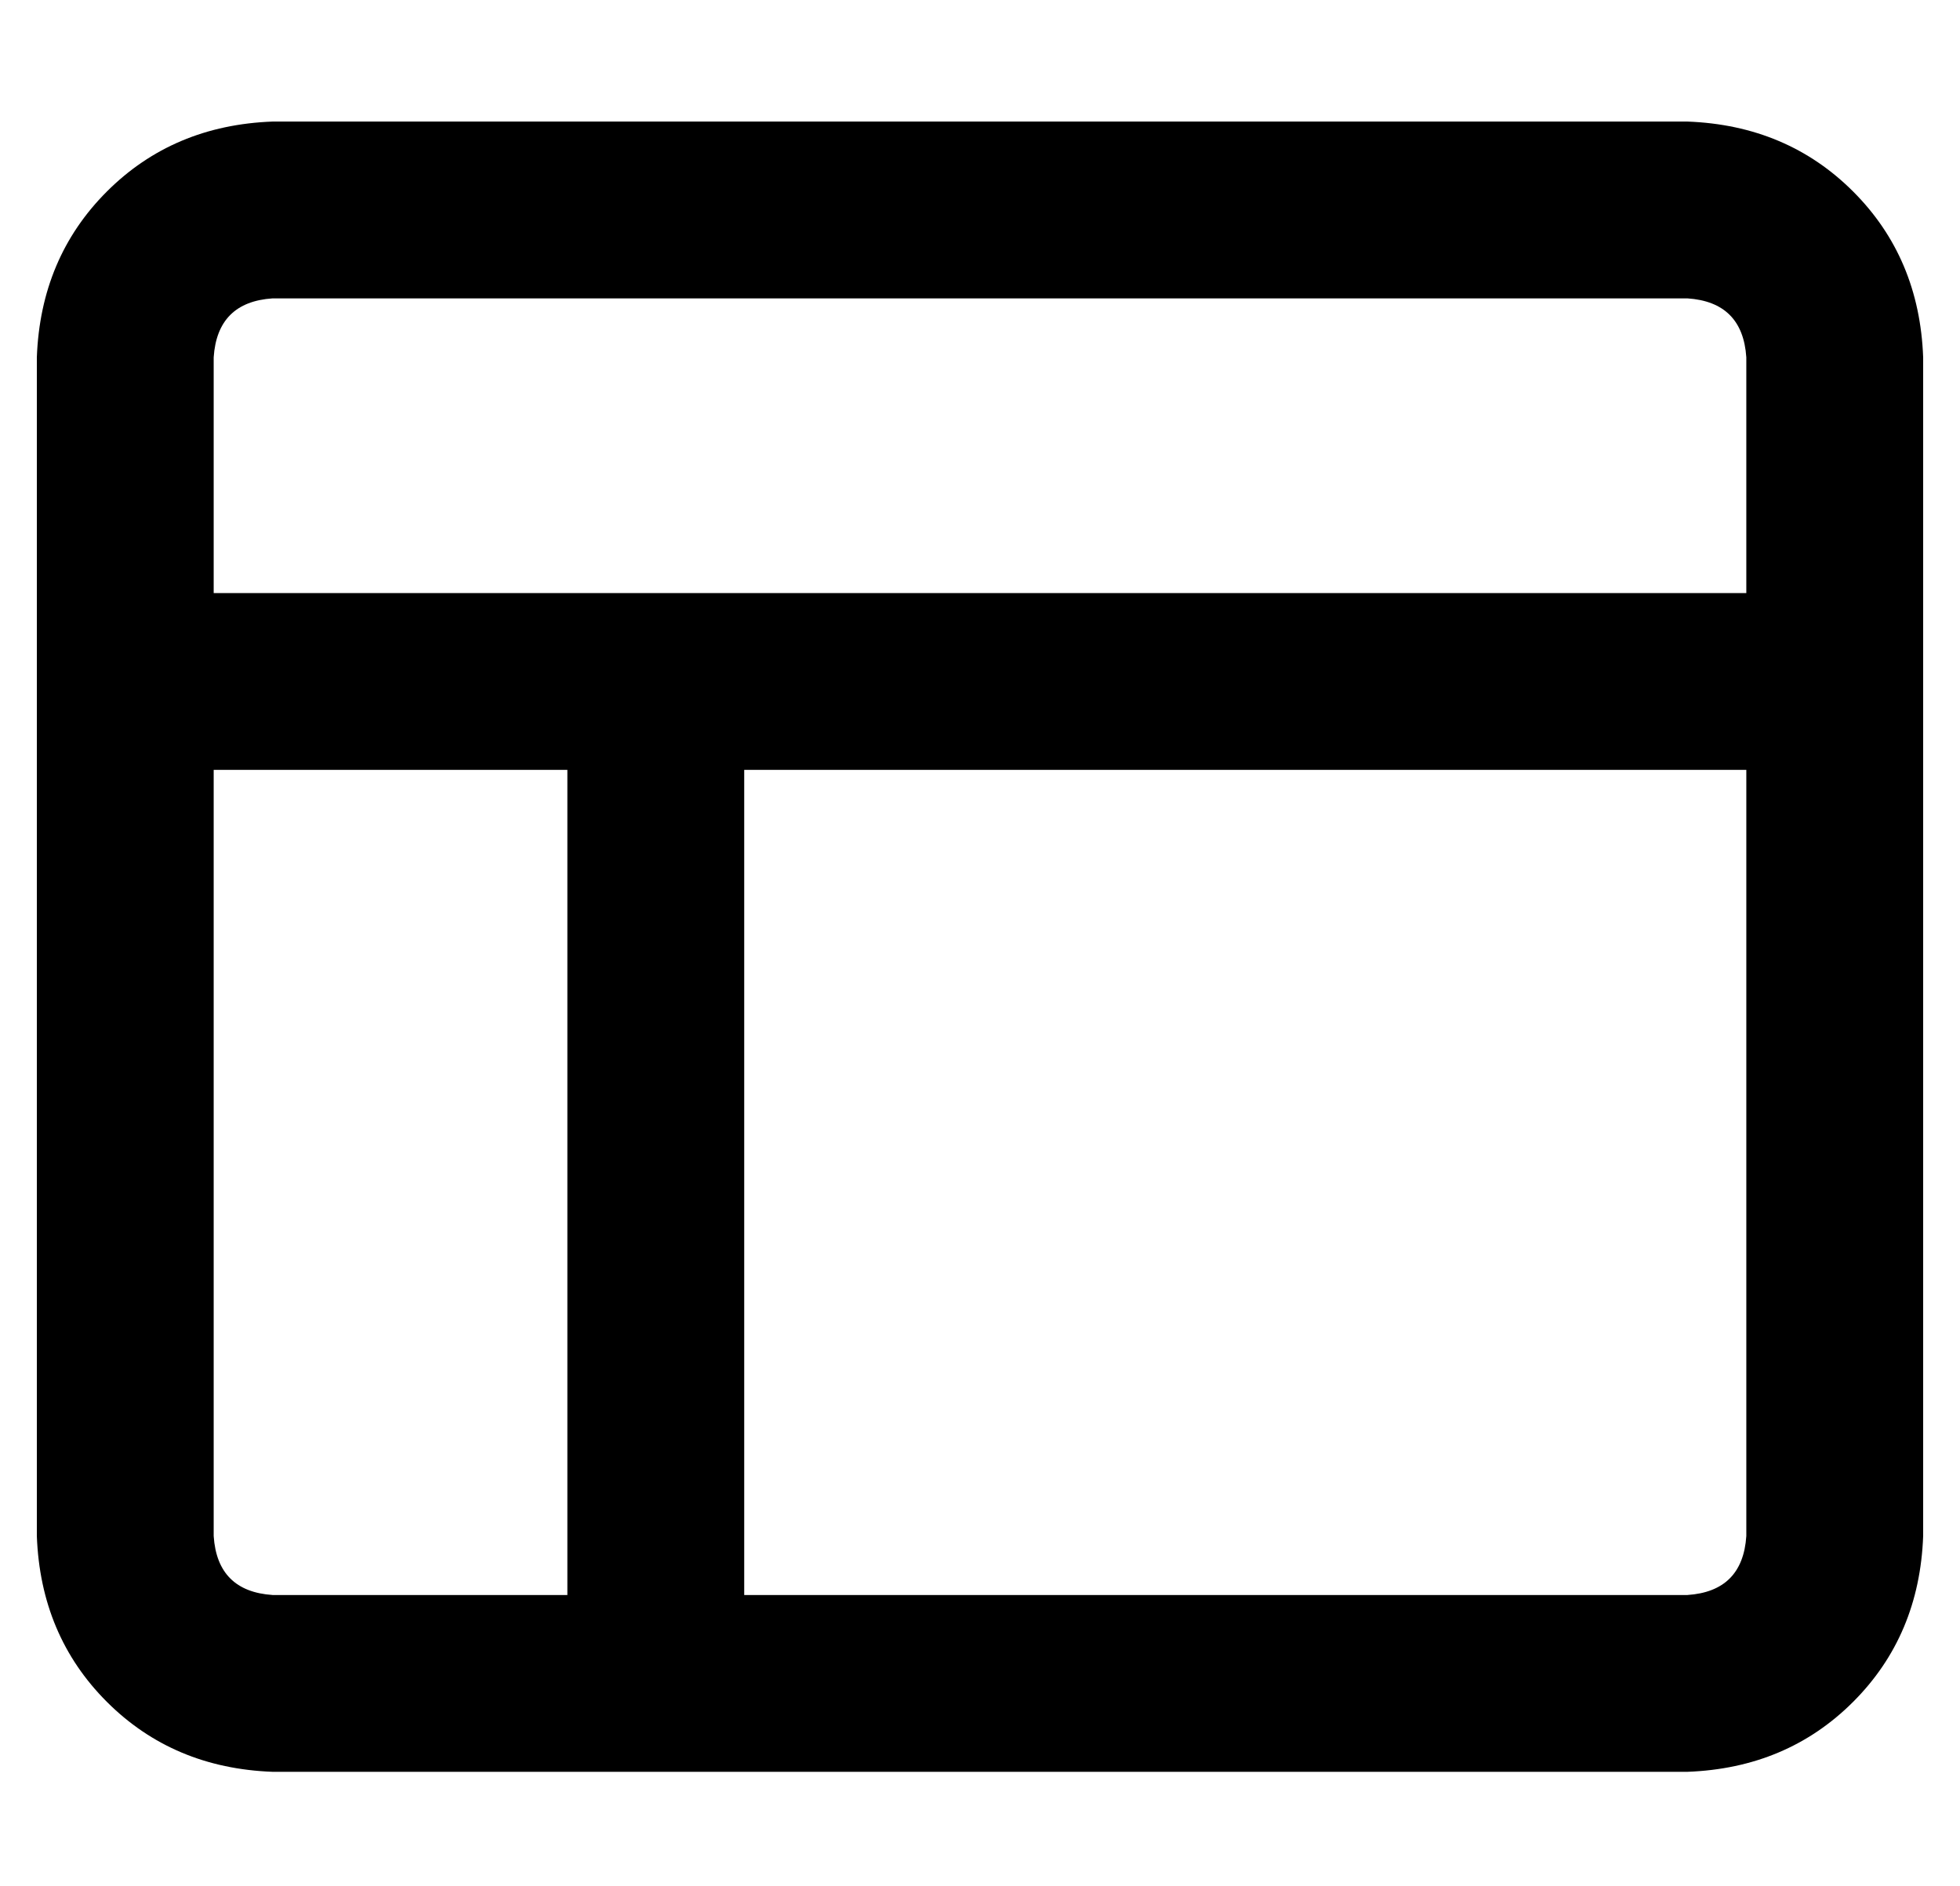 <?xml version="1.0" standalone="no"?>
<!DOCTYPE svg PUBLIC "-//W3C//DTD SVG 1.1//EN" "http://www.w3.org/Graphics/SVG/1.1/DTD/svg11.dtd" >
<svg xmlns="http://www.w3.org/2000/svg" xmlns:xlink="http://www.w3.org/1999/xlink" version="1.1" viewBox="-10 -40 532 512">
   <path fill="currentColor"
d="M448 41q15 1 16 16v64v0h-416v0v-64v0q1 -15 16 -16h384v0zM48 377v-208v208v-208h96v0v224v0h-80v0q-15 -1 -16 -16v0zM192 393v-224v224v-224h272v0v208v0q-1 15 -16 16h-256v0zM64 -7q-27 1 -45 19v0v0q-18 18 -19 45v320v0q1 27 19 45t45 19h384v0q27 -1 45 -19
t19 -45v-320v0q-1 -27 -19 -45t-45 -19h-384v0z" />
</svg>
